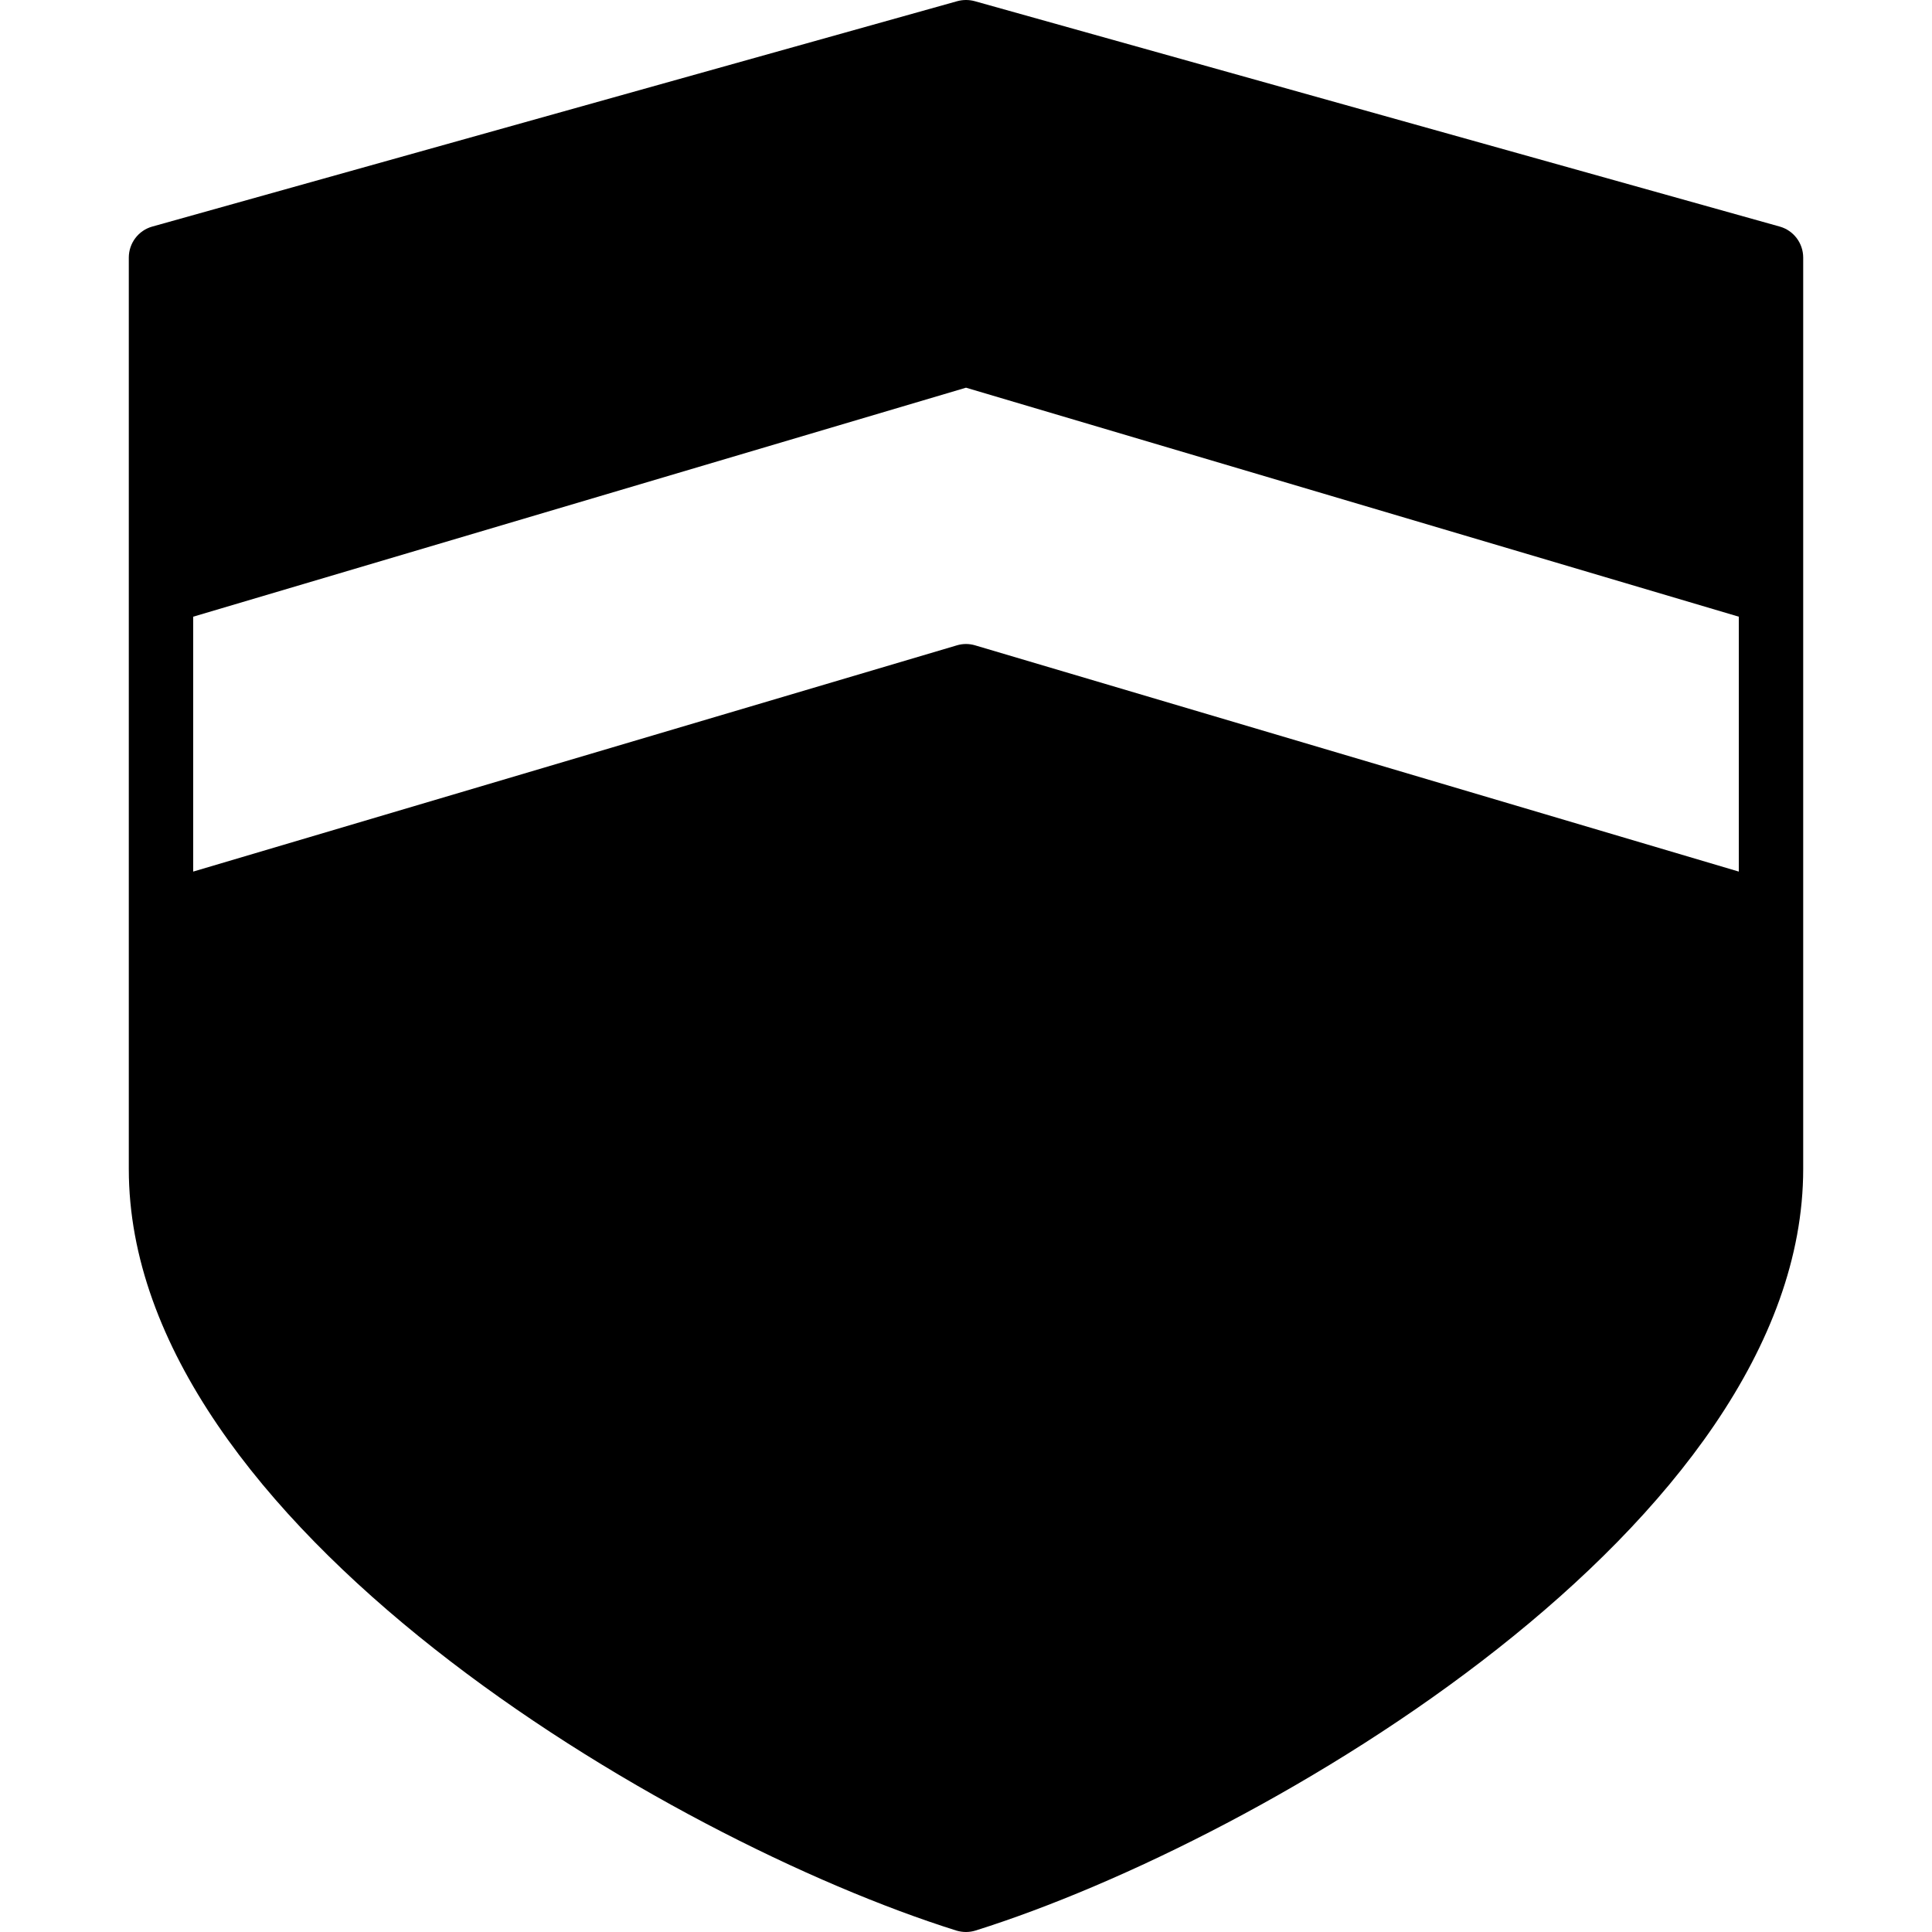<?xml version="1.0" encoding="iso-8859-1"?>
<!-- Generator: Adobe Illustrator 19.0.0, SVG Export Plug-In . SVG Version: 6.00 Build 0)  -->
<svg version="1.1" id="Layer_1" xmlns="http://www.w3.org/2000/svg" xmlns:xlink="http://www.w3.org/1999/xlink" x="0px" y="0px"
	 viewBox="0 0 30 30" style="enable-background:new 0 0 30 30;" xml:space="preserve">
<g>
	<g>
		<path d="M27.635,3.518l-12.5-3.5c-0.088-0.024-0.182-0.024-0.27,0l-12.5,3.5C2.149,3.578,2,3.776,2,4v14.153
			c0,5.506,8.369,10.418,12.851,11.825C14.899,29.992,14.949,30,15,30c0.051,0,0.101-0.008,0.149-0.023
			C19.631,28.57,28,23.659,28,18.151V4C28,3.776,27.851,3.578,27.635,3.518z M27,13.534l-11.858-3.513
			C15.096,10.007,15.048,10,15,10c-0.048,0-0.096,0.007-0.142,0.021L3,13.534V9.576l12-3.556l12,3.556V13.534z"/>
	</g>
</g>
</svg>
